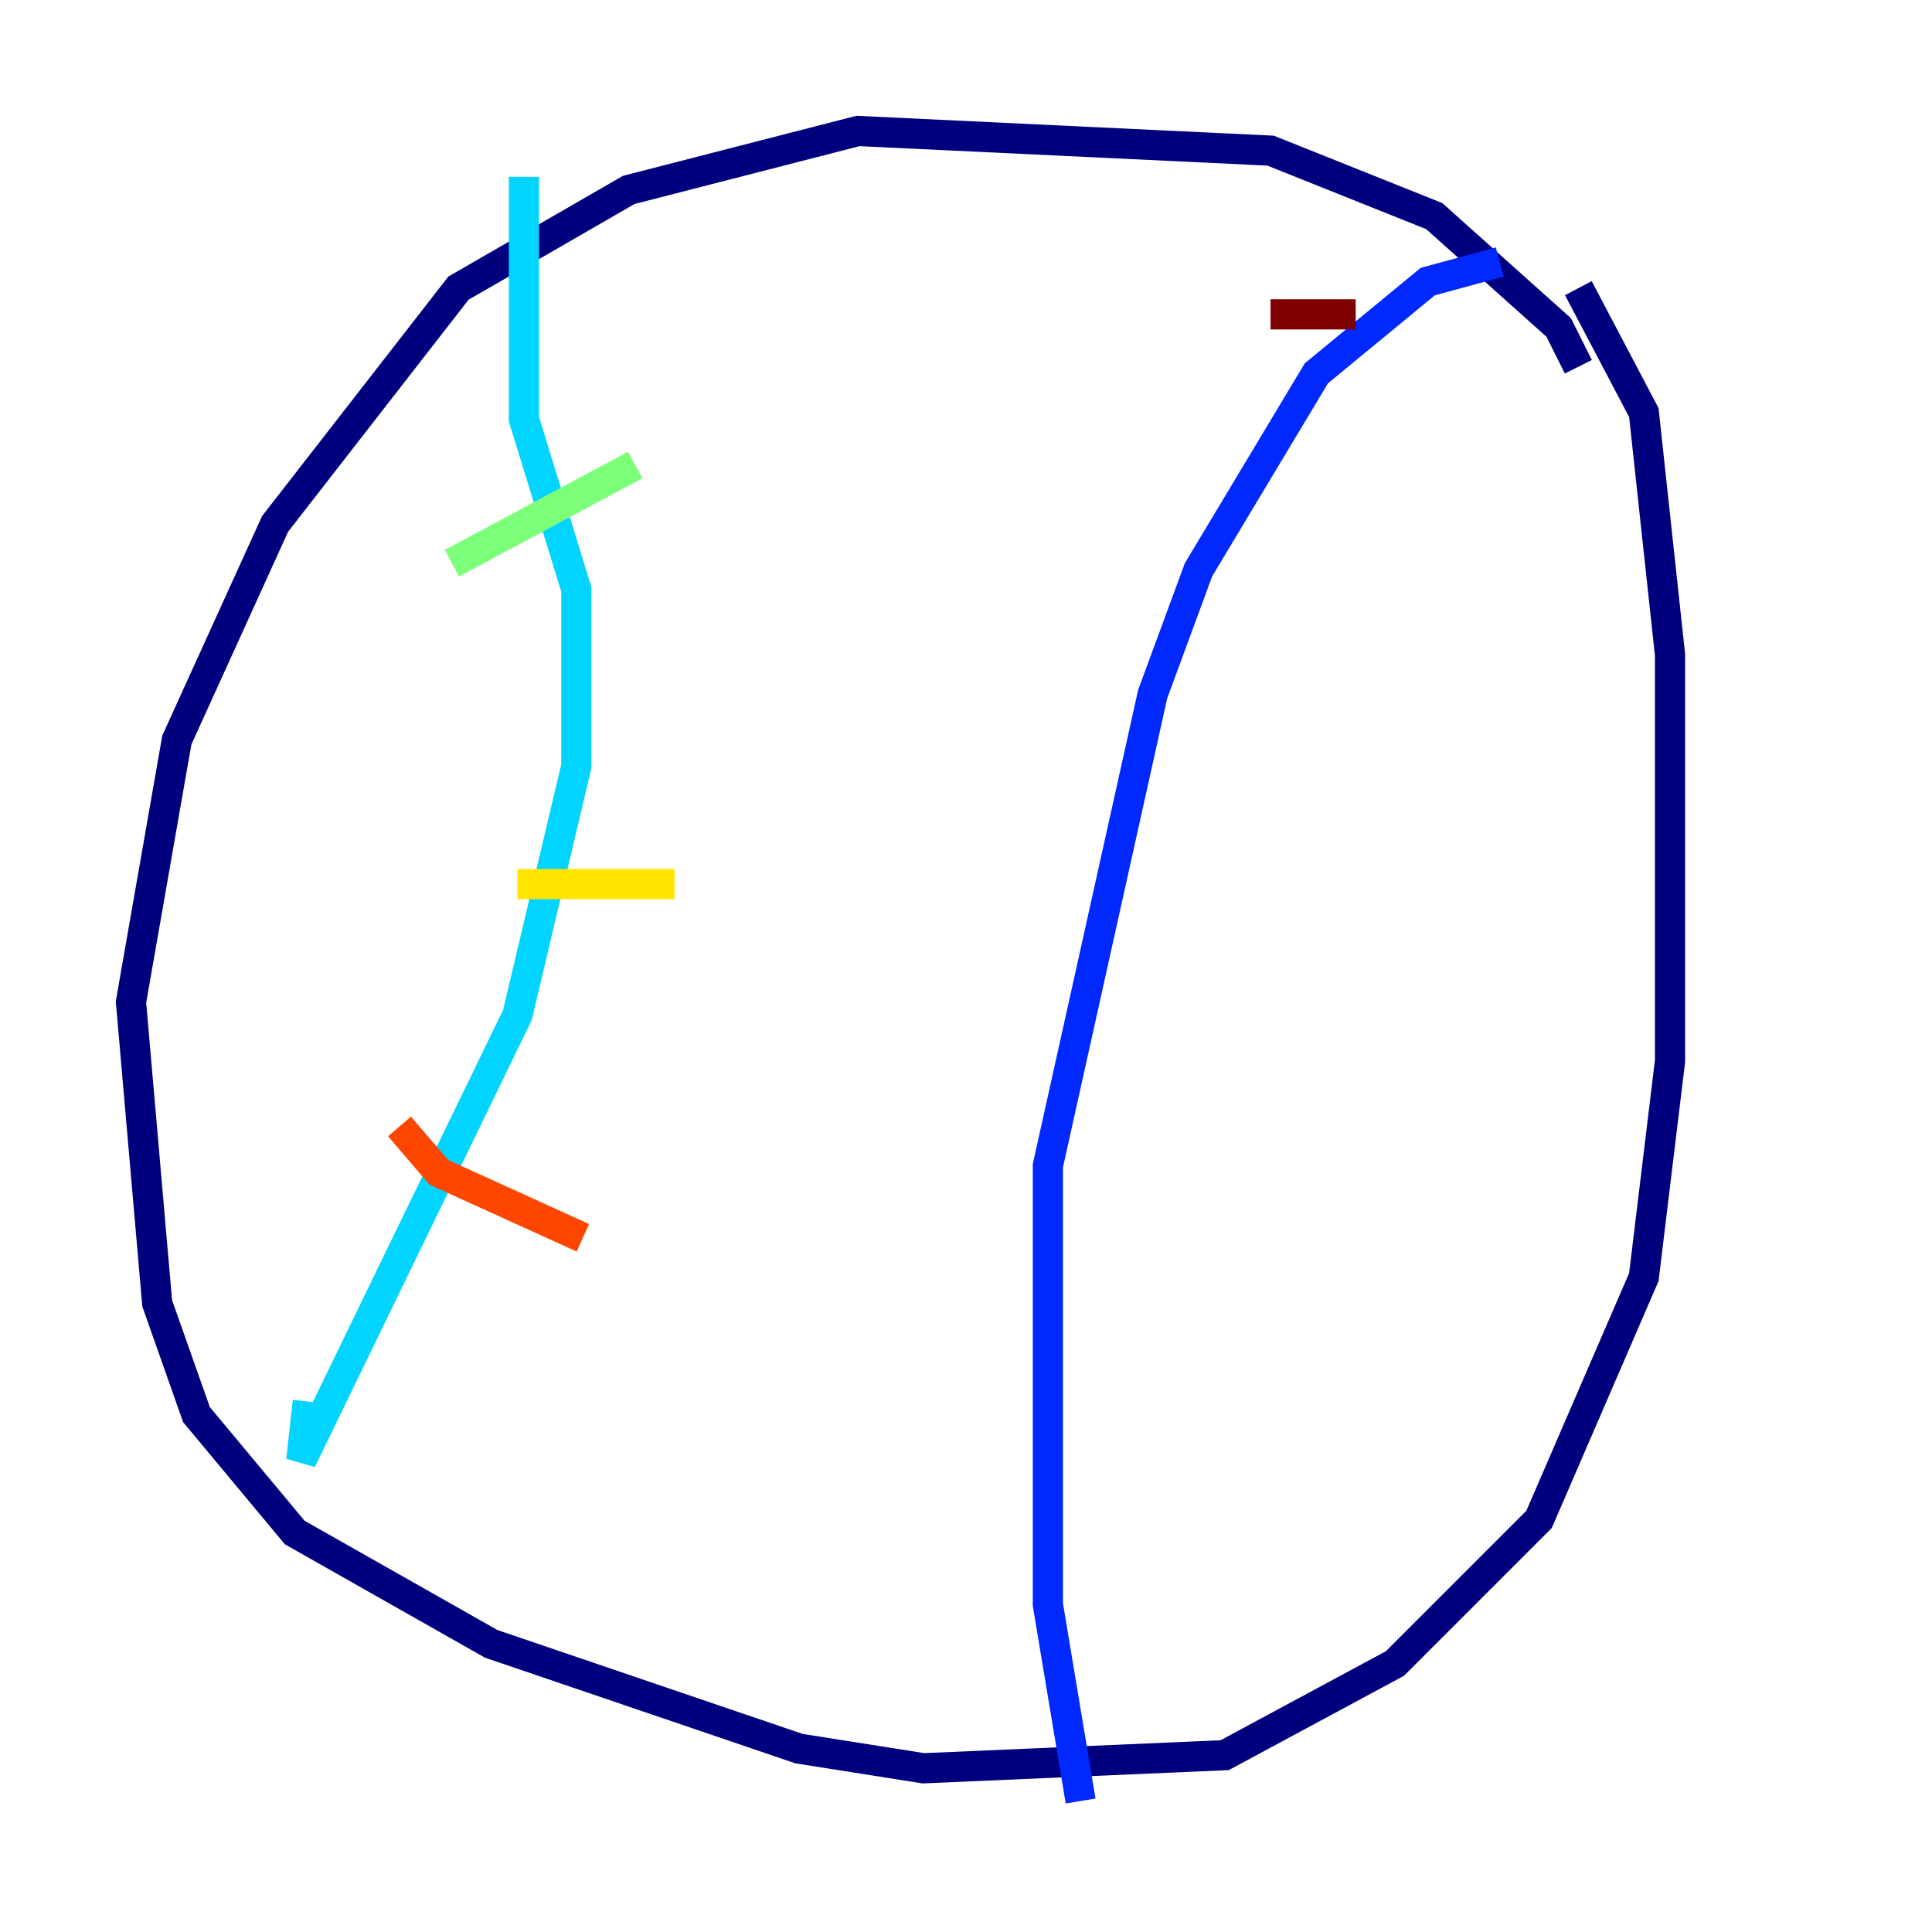 <?xml version="1.0" encoding="utf-8" ?>
<svg baseProfile="tiny" height="128" version="1.2" viewBox="0,0,128,128" width="128" xmlns="http://www.w3.org/2000/svg" xmlns:ev="http://www.w3.org/2001/xml-events" xmlns:xlink="http://www.w3.org/1999/xlink"><defs /><polyline fill="none" points="104.57,24.298 103.268,21.695 95.024,14.319 84.176,9.98 56.841,8.678 41.654,12.583 30.373,19.091 18.224,34.712 11.715,49.031 8.678,66.386 10.414,86.346 13.017,93.722 19.525,101.532 32.542,108.909 52.936,115.851 61.18,117.153 81.139,116.285 92.42,110.21 101.966,100.664 108.909,84.61 110.644,70.291 110.644,43.39 108.909,27.336 104.57,19.091" stroke="#00007f" stroke-width="2" /><polyline fill="none" points="99.363,17.356 94.59,18.658 87.214,24.732 79.403,37.749 76.366,45.993 69.424,77.234 69.424,106.305 71.593,119.322" stroke="#0028ff" stroke-width="2" /><polyline fill="none" points="34.712,11.715 34.712,27.77 38.183,39.051 38.183,50.766 34.278,67.254 19.959,96.759 20.393,92.854" stroke="#00d4ff" stroke-width="2" /><polyline fill="none" points="29.939,37.315 42.088,30.807" stroke="#7cff79" stroke-width="2" /><polyline fill="none" points="34.278,58.576 44.691,58.576" stroke="#ffe500" stroke-width="2" /><polyline fill="none" points="26.468,74.63 29.071,77.668 38.617,82.007" stroke="#ff4600" stroke-width="2" /><polyline fill="none" points="84.176,20.827 89.817,20.827" stroke="#7f0000" stroke-width="2" /></svg>